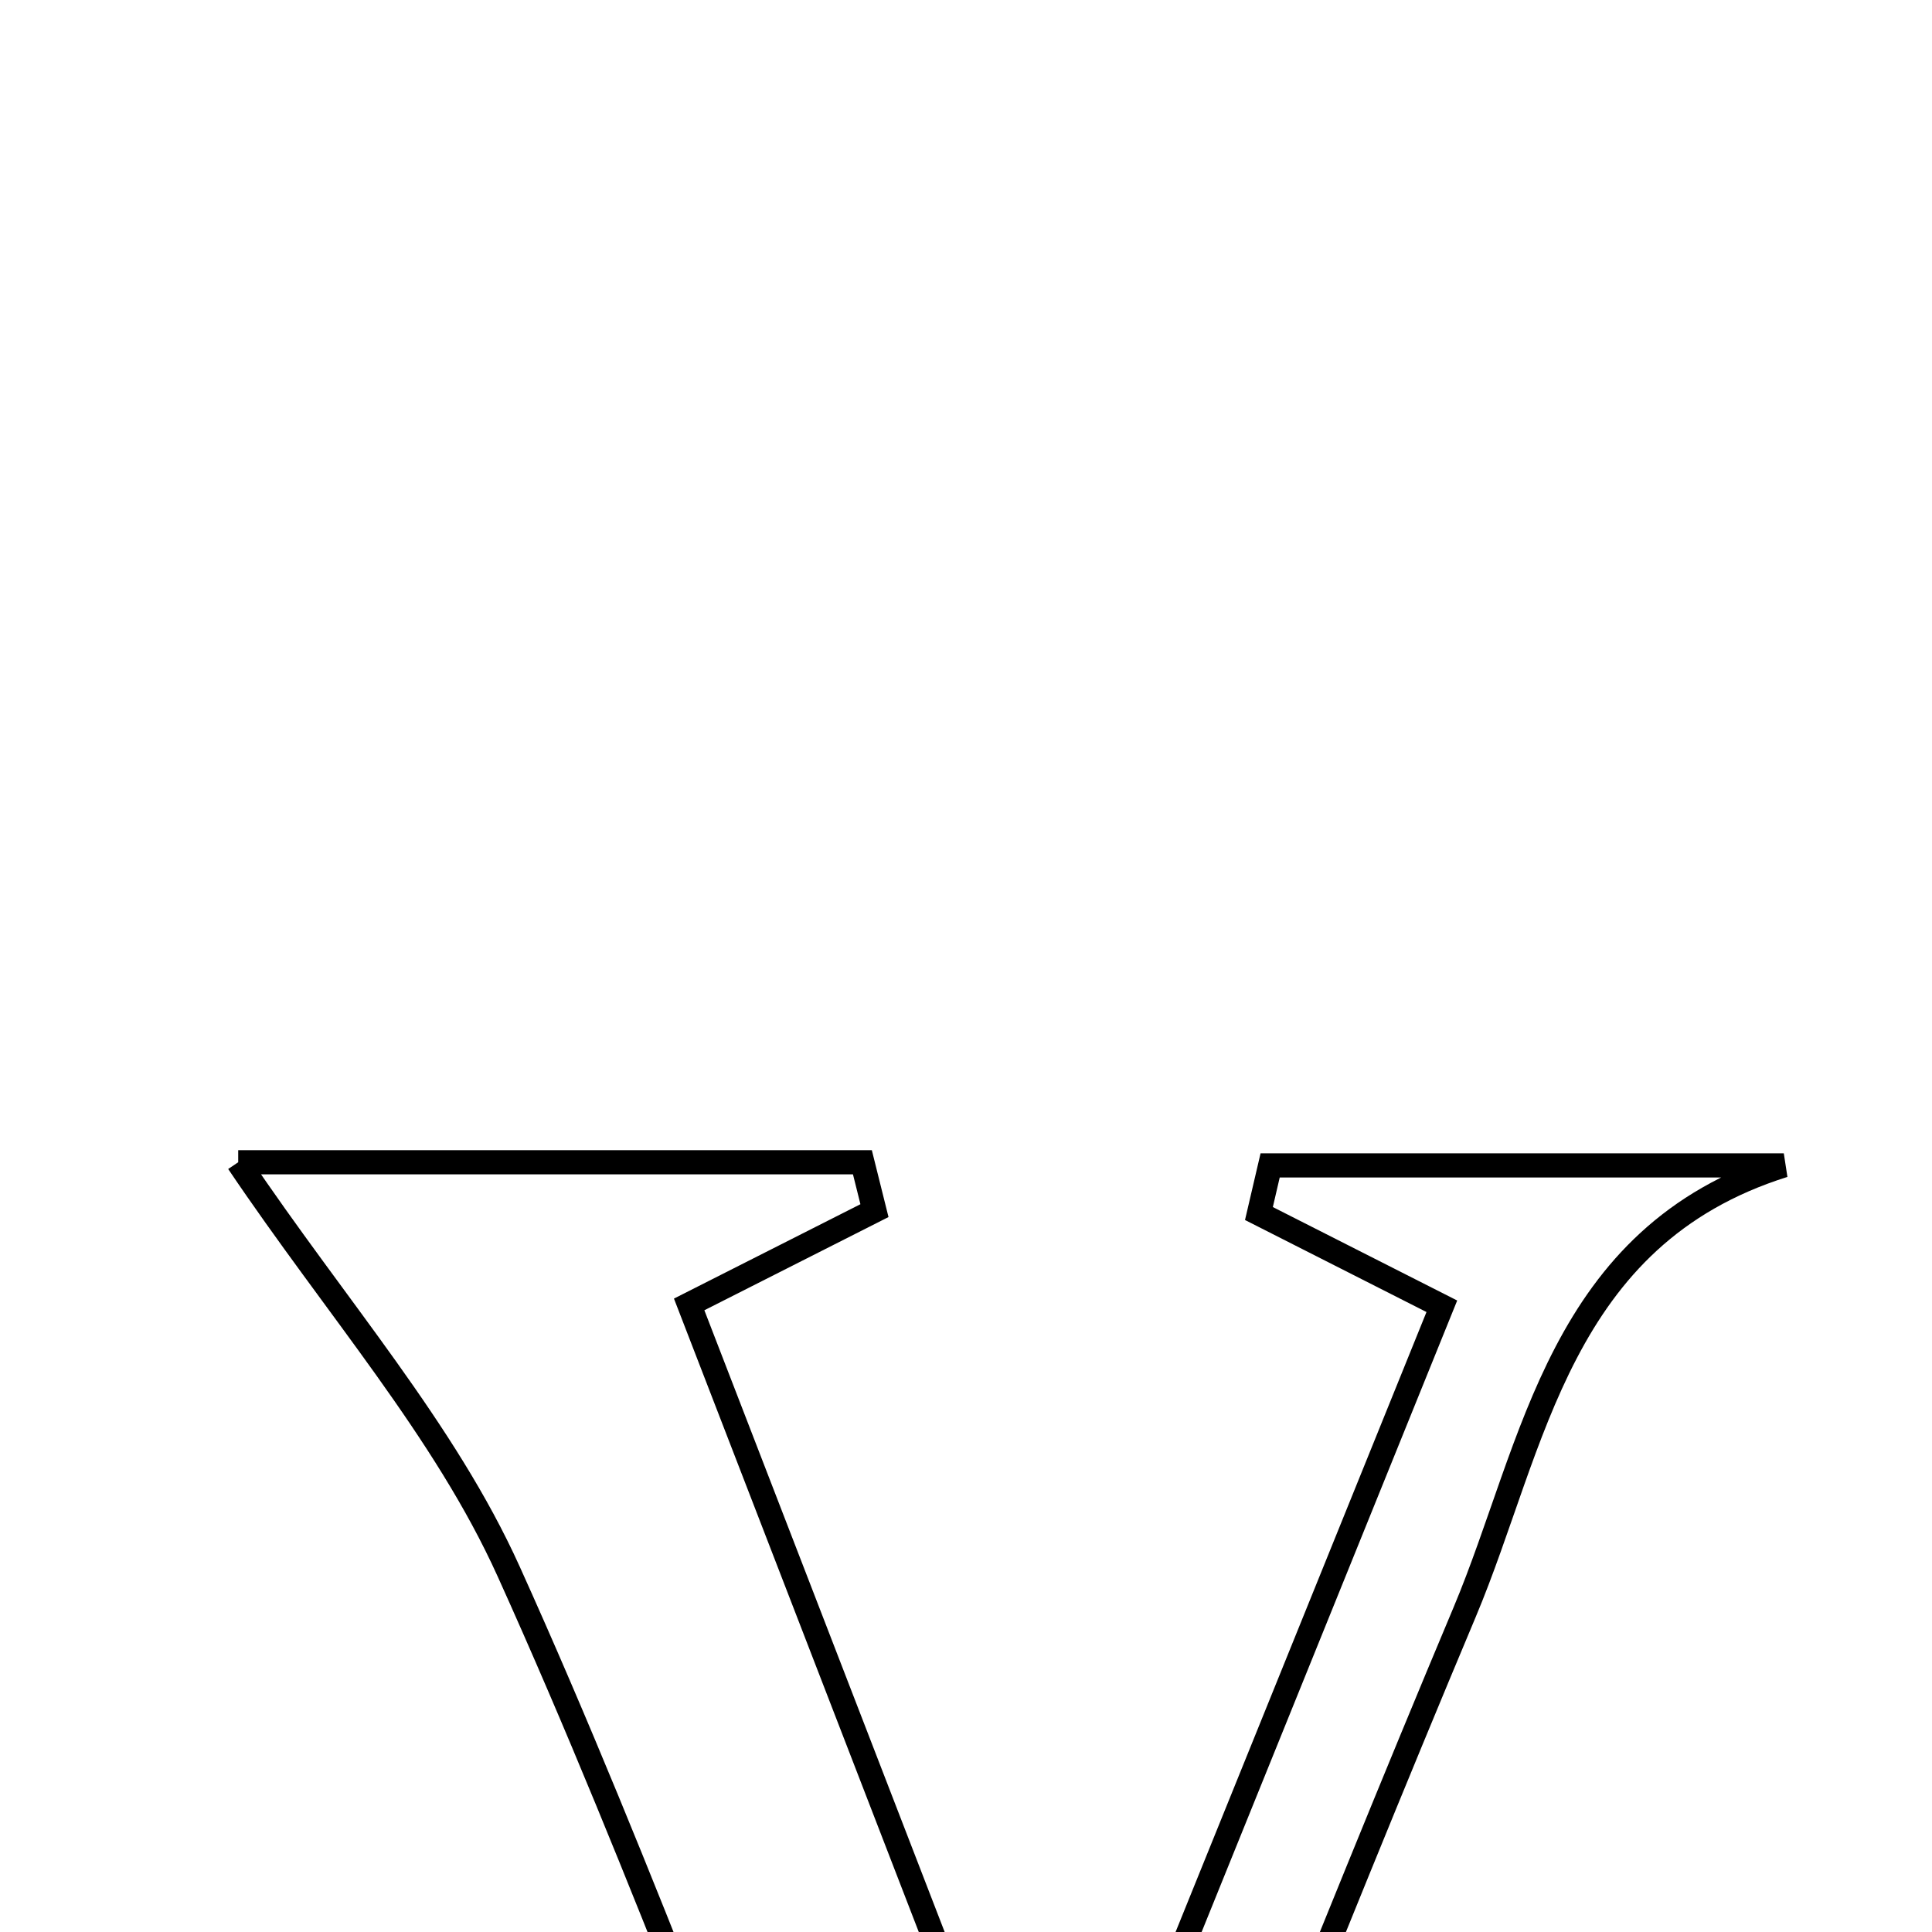 <svg xmlns="http://www.w3.org/2000/svg" viewBox="0.0 0.0 24.0 24.0" height="200px" width="200px"><path fill="none" stroke="black" stroke-width=".3" stroke-opacity="1.0"  filling="0" d="M2.959 14.438 C5.326 14.438 8.019 14.438 10.713 14.438 C10.763 14.639 10.813 14.838 10.863 15.039 C10.167 15.392 9.47 15.744 8.561 16.204 C9.963 19.829 11.369 23.469 13.133 28.033 C14.968 23.498 16.441 19.858 17.911 16.227 C17.057 15.795 16.348 15.435 15.639 15.075 C15.686 14.876 15.731 14.677 15.778 14.477 C17.905 14.477 20.032 14.477 22.159 14.477 C19.361 15.357 19.069 17.946 18.193 20.03 C16.413 24.266 14.746 28.548 12.775 33.449 C11.903 32.268 11.277 31.689 10.981 30.974 C9.398 27.17 8.016 23.276 6.32 19.524 C5.524 17.762 4.178 16.248 2.959 14.438"></path></svg>
